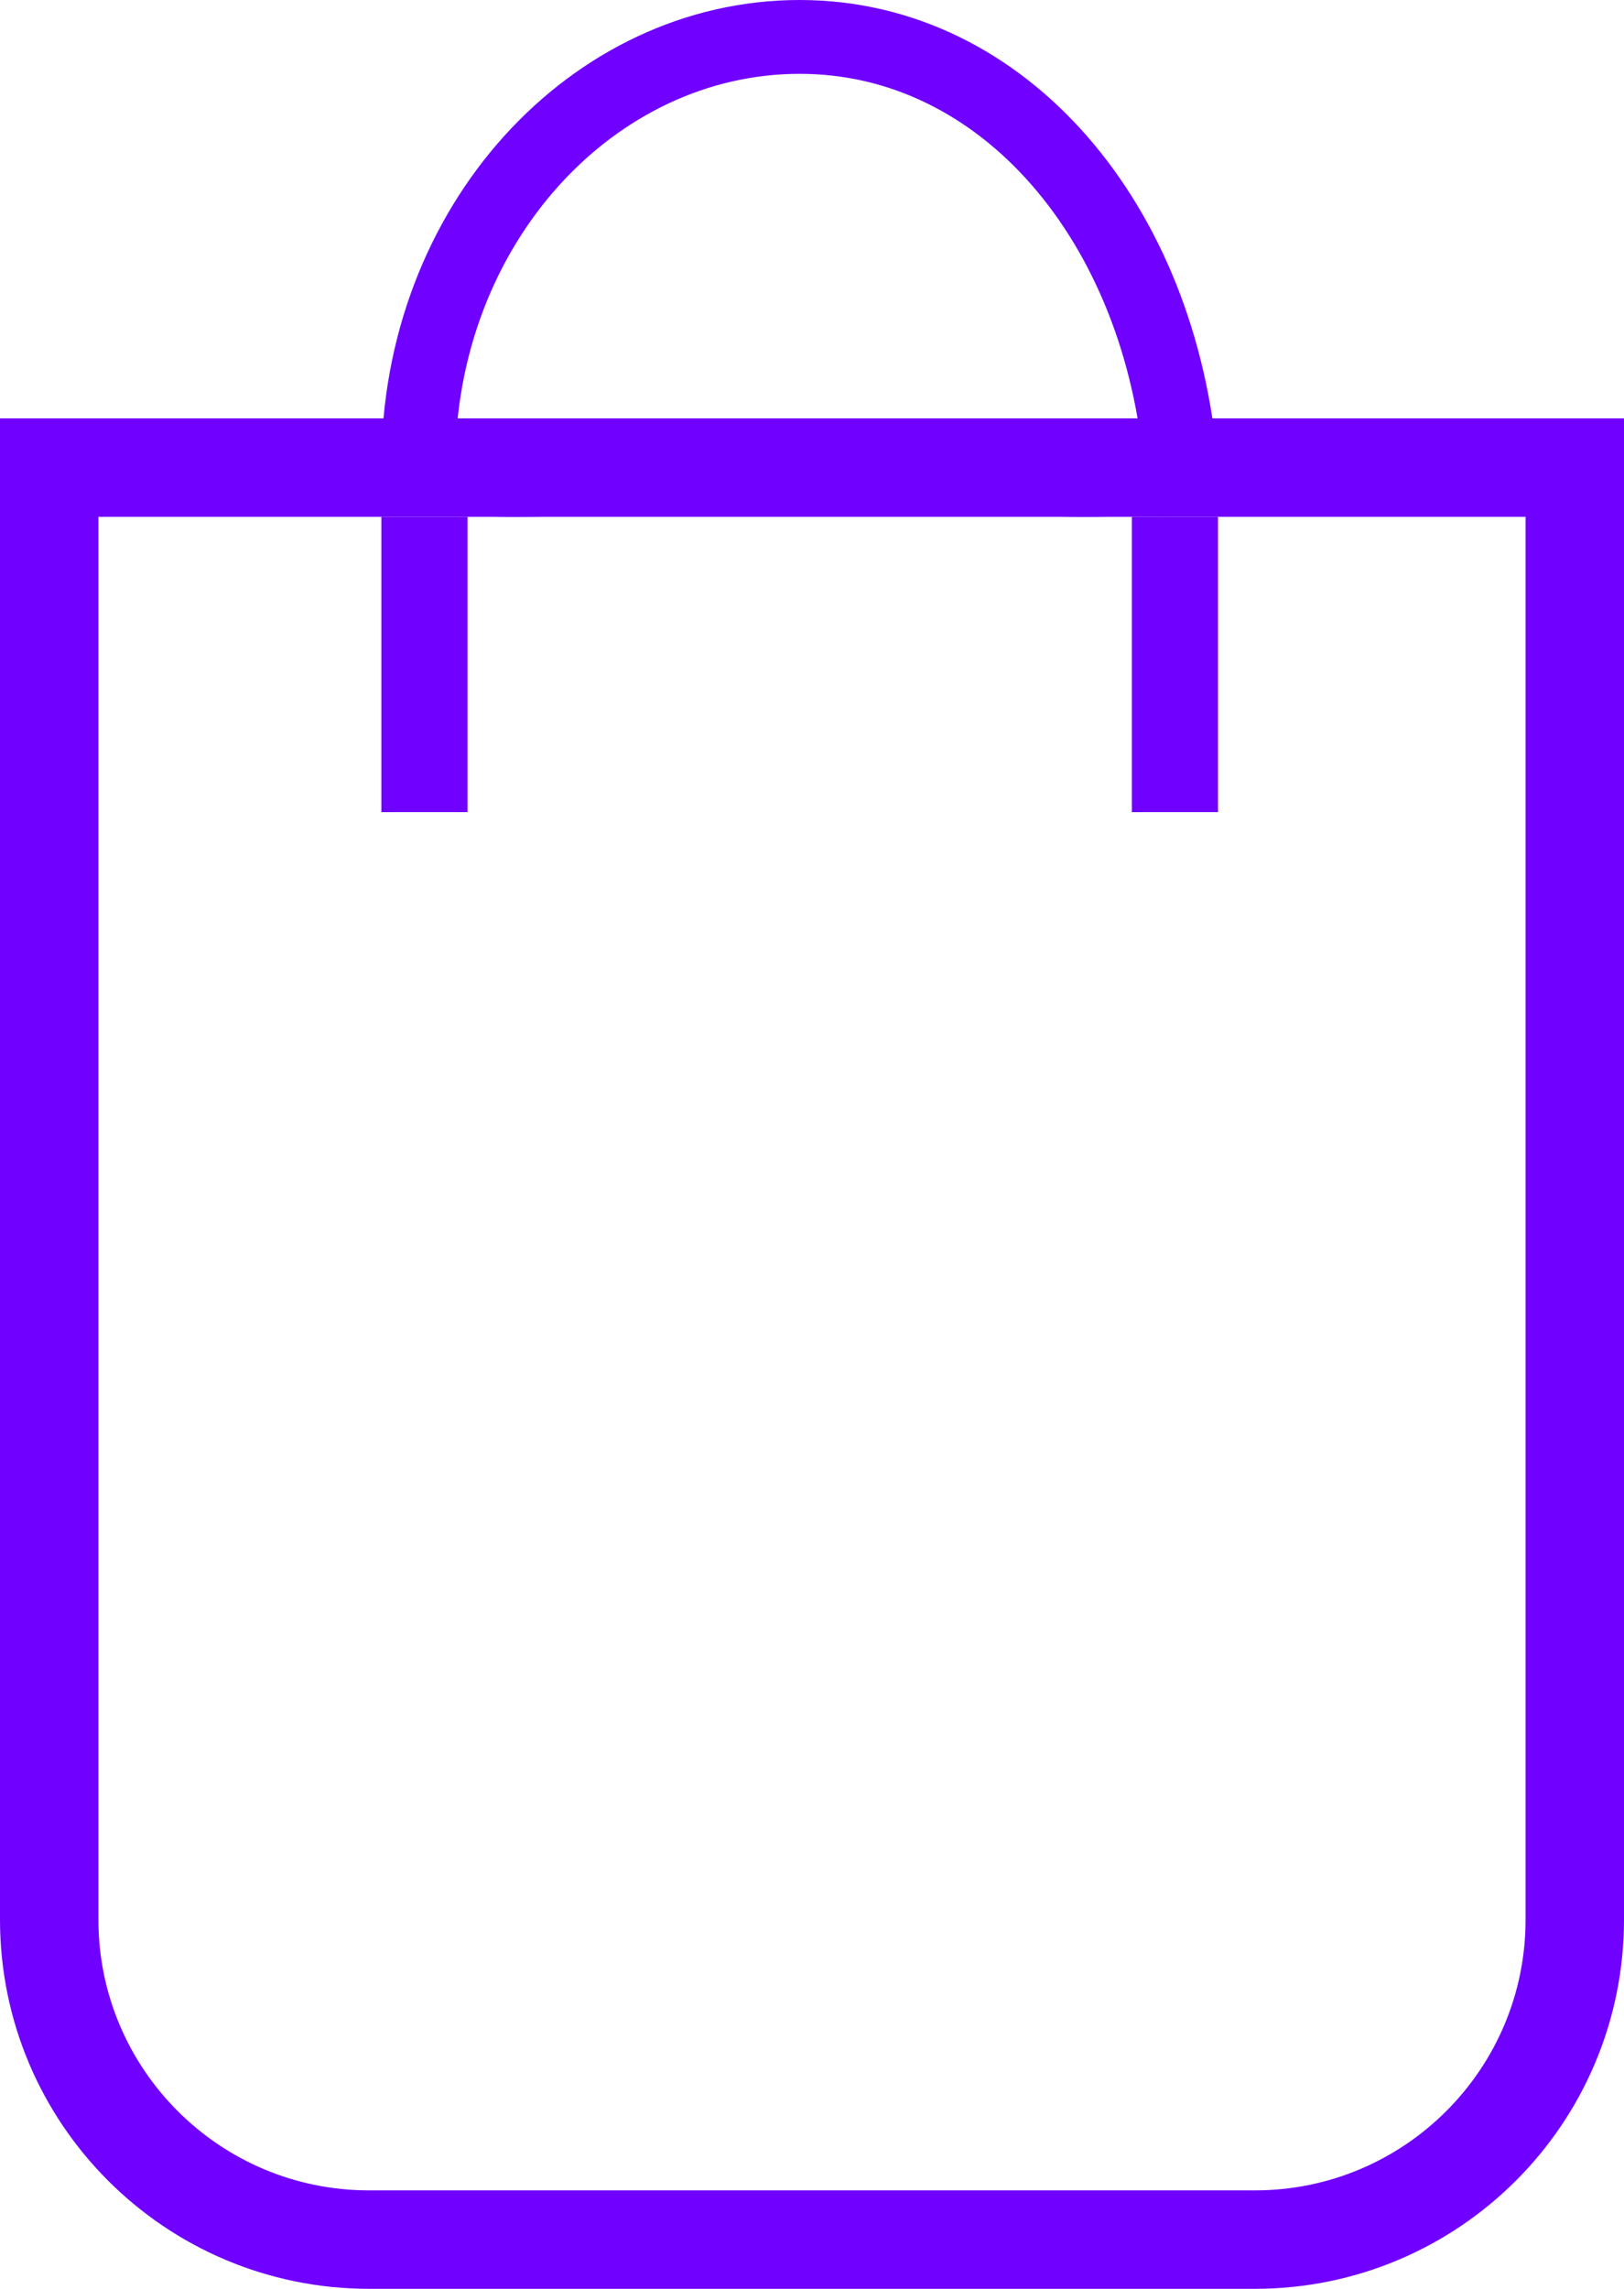 <svg xmlns="http://www.w3.org/2000/svg" width="132" height="186" viewBox="0 0 132 186" fill="none">
  <path d="M4 38H128V156C128 170.359 116.359 182 102 182H30C15.641 182 4 170.359 4 156V38Z" stroke="#7000FF" stroke-width="8"/>
  <path d="M95.995 38.038C95.907 38.094 95.75 38.179 95.49 38.276C94.324 38.709 92.282 38.957 89.19 38.995C86.288 39.03 82.819 38.885 78.86 38.719L78.429 38.701C74.325 38.529 69.764 38.345 65 38.345C60.236 38.345 55.707 38.529 51.642 38.701C51.489 38.707 51.336 38.714 51.184 38.72C47.277 38.886 43.865 39.03 41.002 38.995C37.952 38.957 35.911 38.711 34.709 38.271C34.253 38.104 34.063 37.96 34.004 37.906C34.002 37.889 34 37.864 34 37.83C34.002 18.284 48.172 3 64.994 3C81.625 3 94.391 18.189 95.995 38.038ZM34.009 37.94C34.009 37.94 34.009 37.939 34.009 37.938L34.009 37.94Z" stroke="#7000FF" stroke-width="6"/>
  <rect x="31" y="42" width="7" height="24" fill="#7000FF"/>
  <rect x="92" y="42" width="7" height="24" fill="#7000FF"/>
</svg>